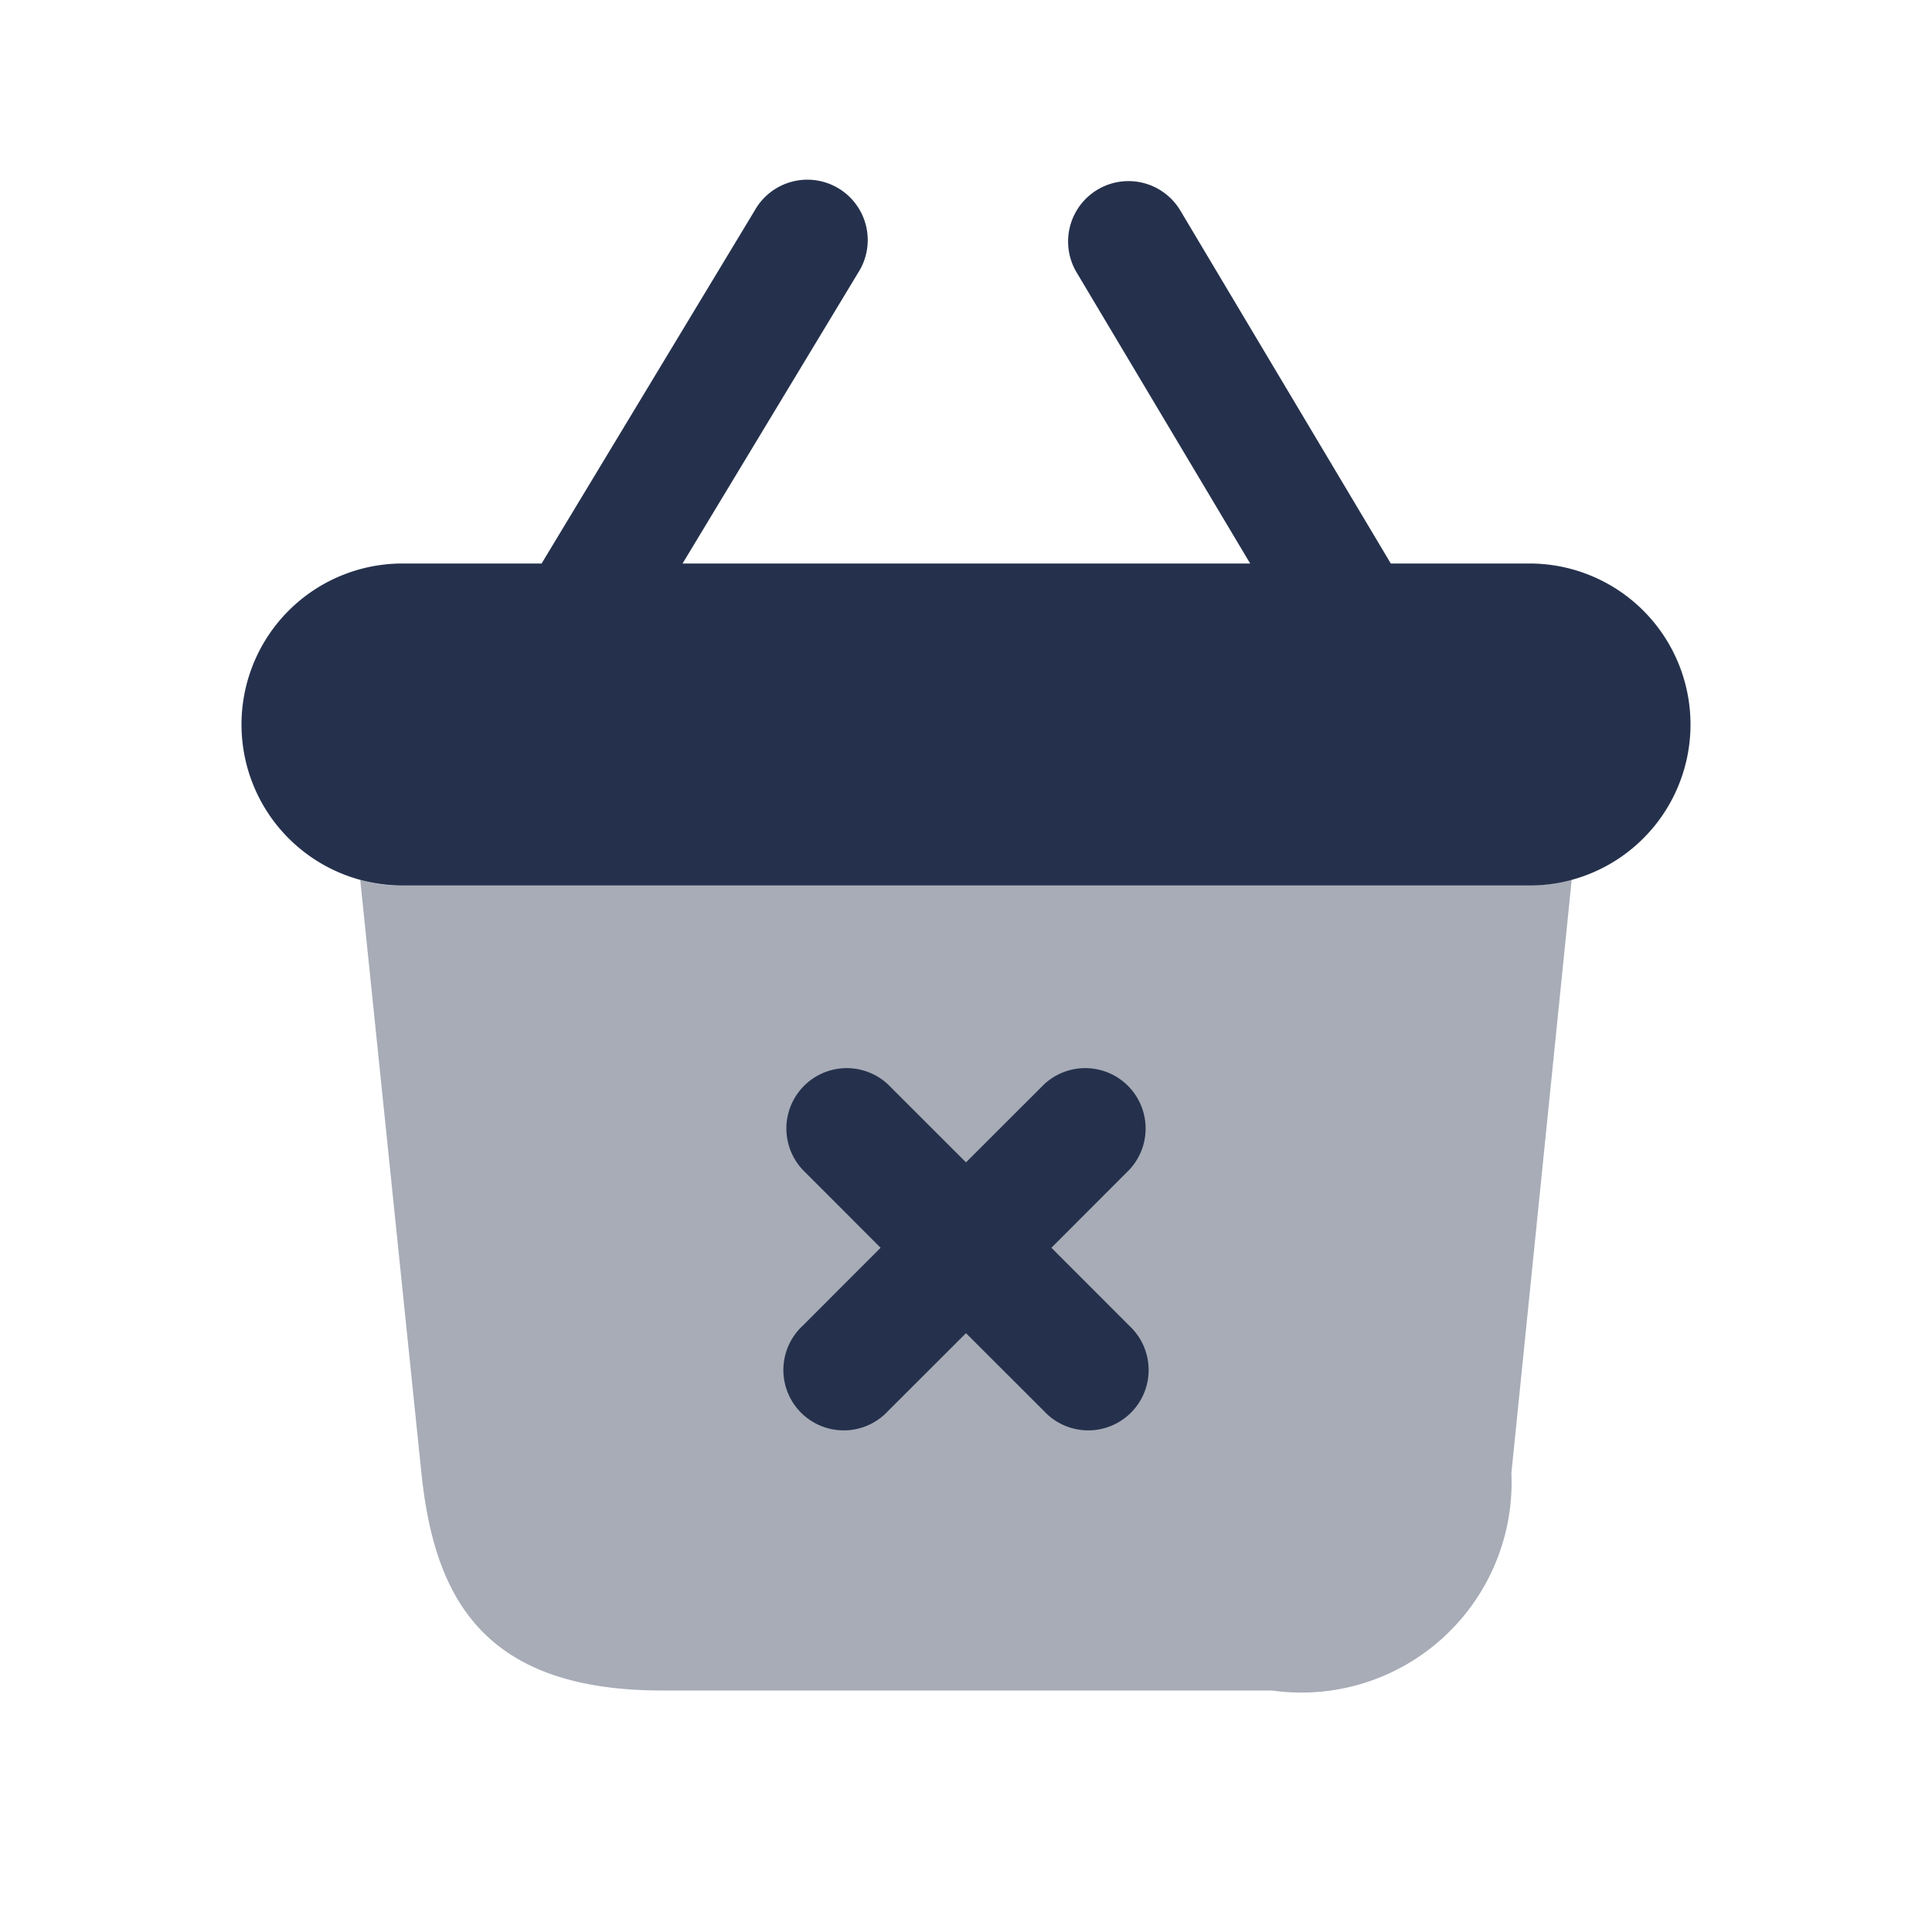 <svg id="Layer" xmlns="http://www.w3.org/2000/svg" viewBox="0 0 24 24"><defs><style>.cls-1,.cls-2{fill:#25314c;}.cls-1{fill-rule:evenodd;opacity:0.4;}</style></defs><g id="shopping-basket-times"><path class="cls-1" d="M19.525,10.92l-.75,7.38A2.611,2.611,0,0,1,15.8,21H8.225c-2.24,0-2.83-1.17-2.99-2.7l-.76-7.37a1.7,1.7,0,0,0,.51.07h14A1.905,1.905,0,0,0,19.525,10.92Z"/><path class="cls-2" d="M19,7H17.277L14.663,2.616a.75.75,0,1,0-1.289.768L15.53,7H8.479L10.66,3.388a.75.75,0,1,0-1.283-.776L6.728,7H5a2,2,0,0,0,0,4H19a2,2,0,0,0,0-4Z"/><path class="cls-2" d="M13.061,15.5l.969-.97a.75.75,0,0,0-1.06-1.06l-.97.969-.97-.969a.75.75,0,0,0-1.06,1.06l.969.97-.969.97a.75.75,0,1,0,1.06,1.06l.97-.969.97.969a.75.75,0,1,0,1.06-1.06Z"/></g></svg>